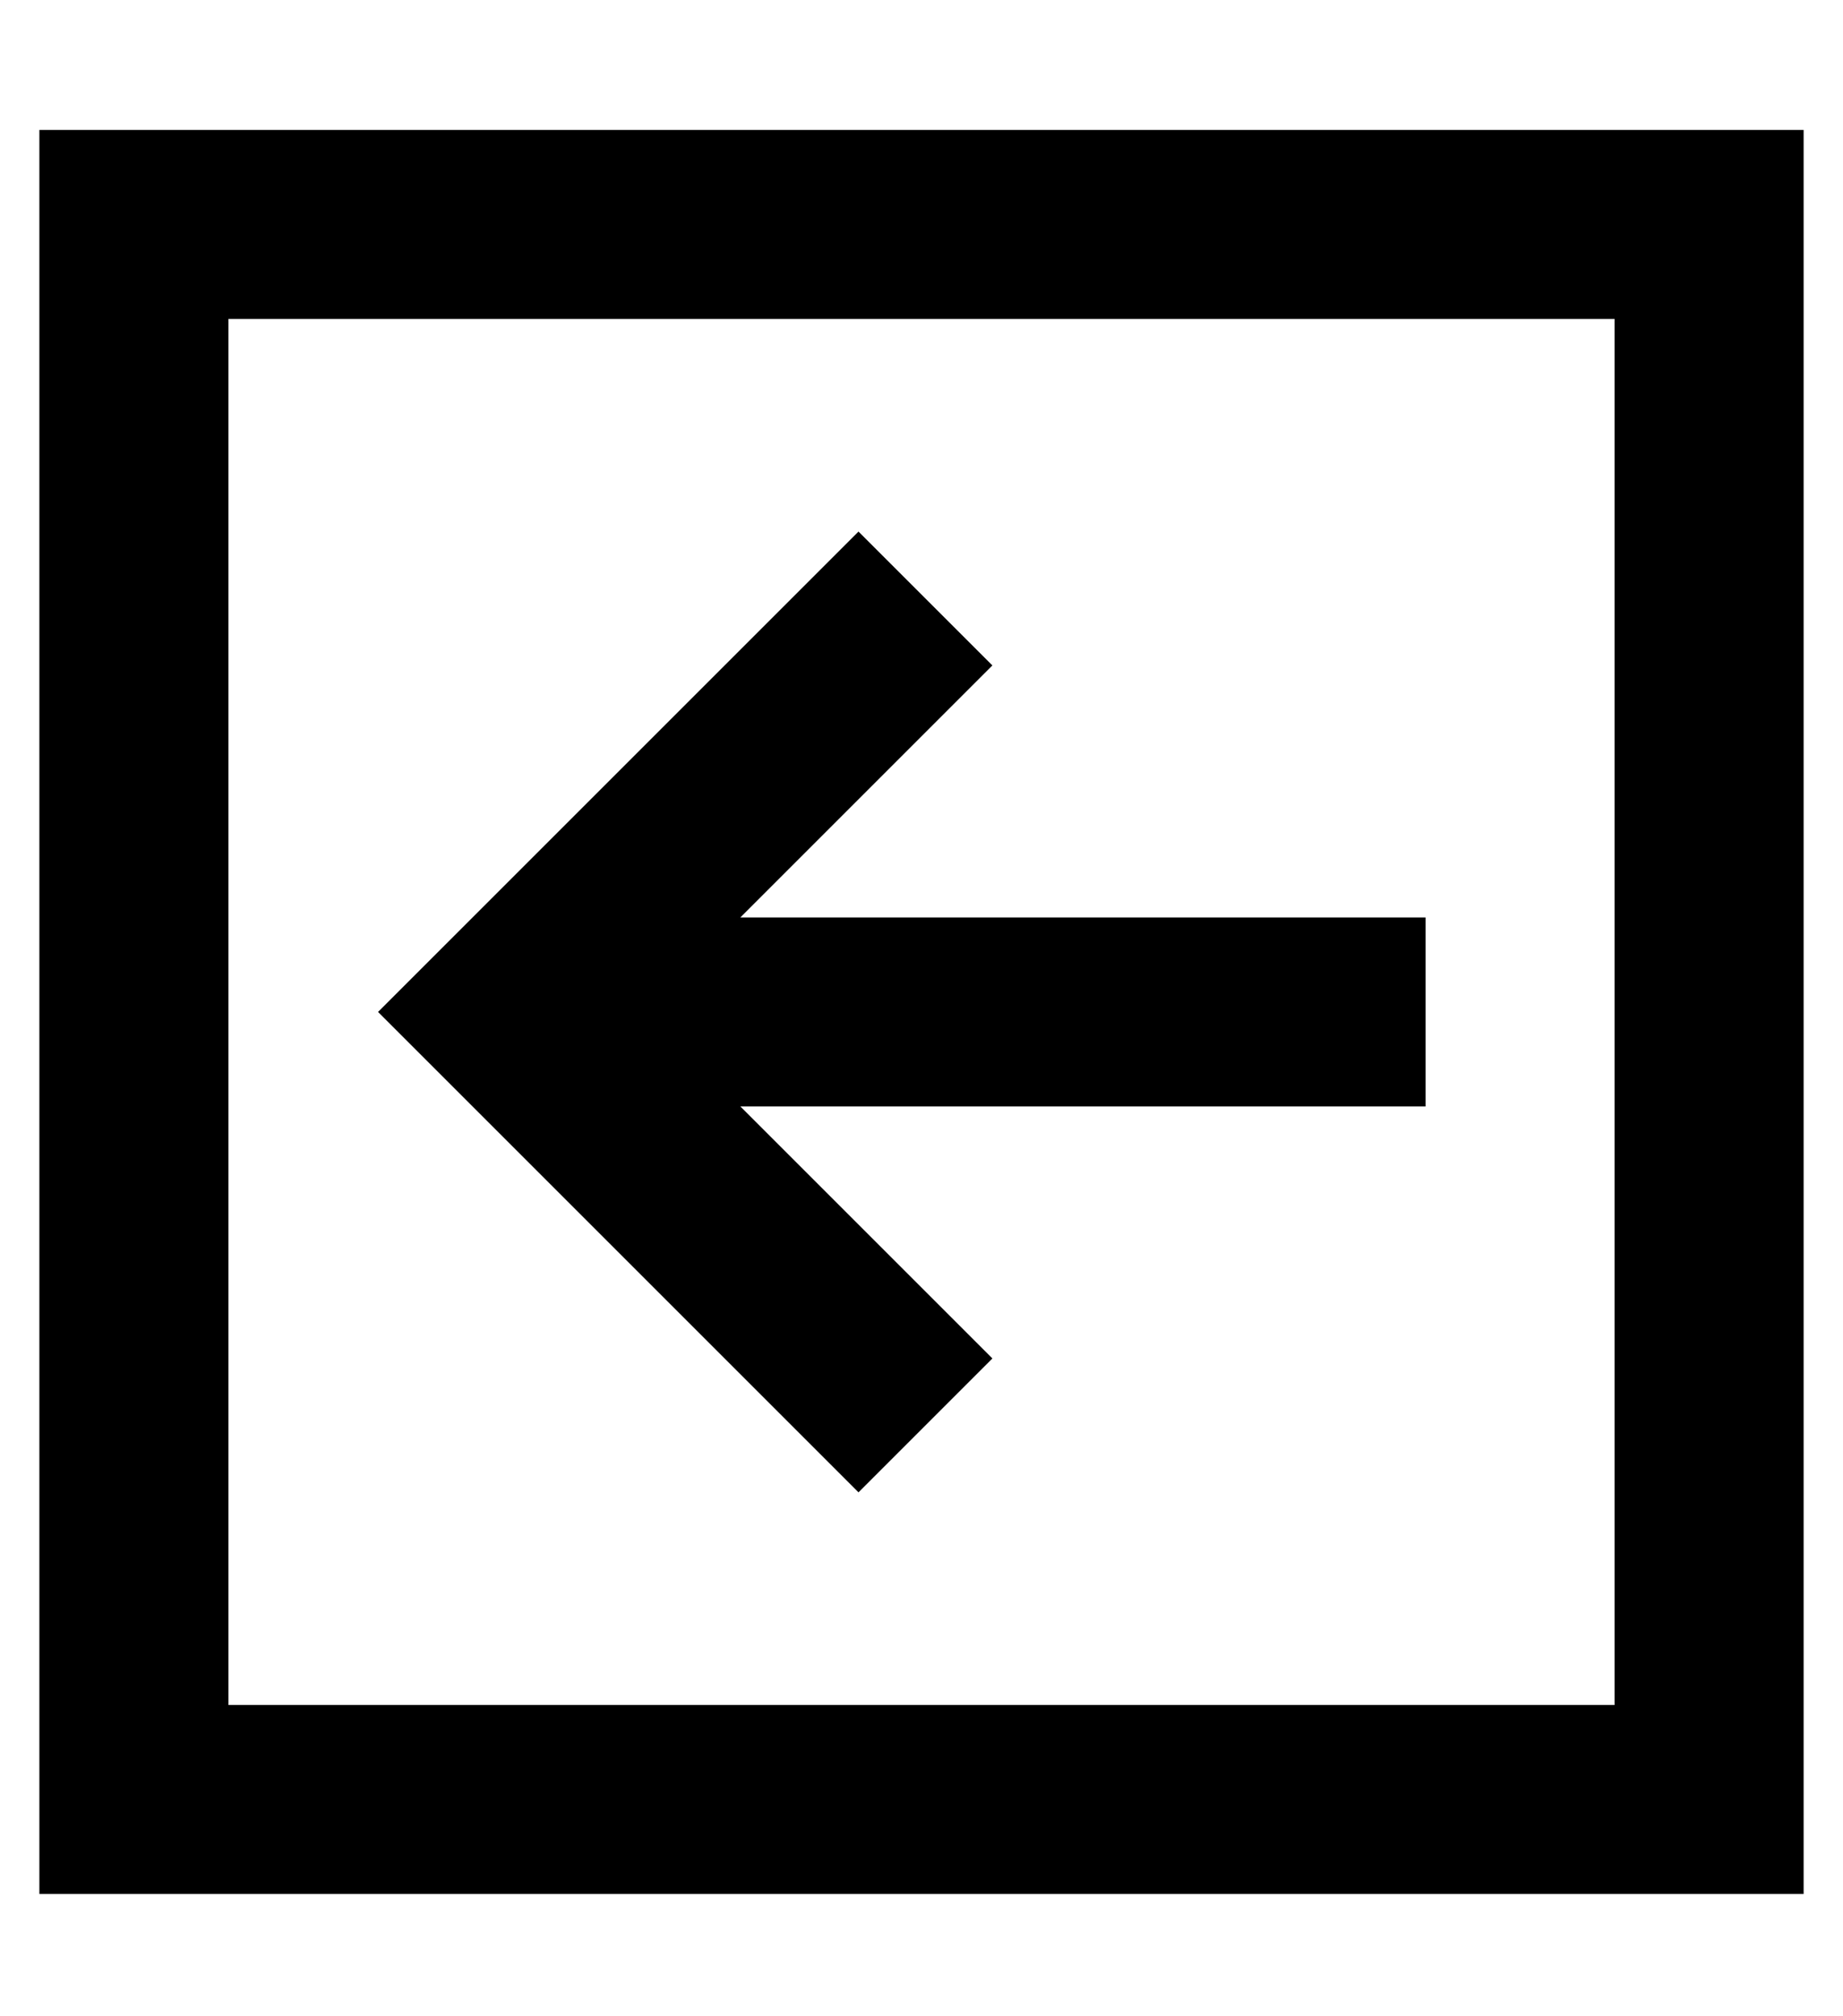 <?xml version="1.0" standalone="no"?>
<!DOCTYPE svg PUBLIC "-//W3C//DTD SVG 1.1//EN" "http://www.w3.org/Graphics/SVG/1.1/DTD/svg11.dtd" >
<svg xmlns="http://www.w3.org/2000/svg" xmlns:xlink="http://www.w3.org/1999/xlink" version="1.1" viewBox="-10 -40 468 512">
   <path fill="currentColor"
d="M48 393h352h-352h352v-352v0h-352v0v352v0zM0 441v-48v48v-48v-352v0v-48v0h48h400v48v0v352v0v48v0h-48h-400zM103 200l88 -88l-88 88l88 -88l17 -17v0l34 34v0l-17 17v0l-47 47v0h150h24v48v0h-24h-150l47 47v0l17 17v0l-34 34v0l-17 -17v0l-88 -88v0l-17 -17v0l17 -17
v0z" />
</svg>
